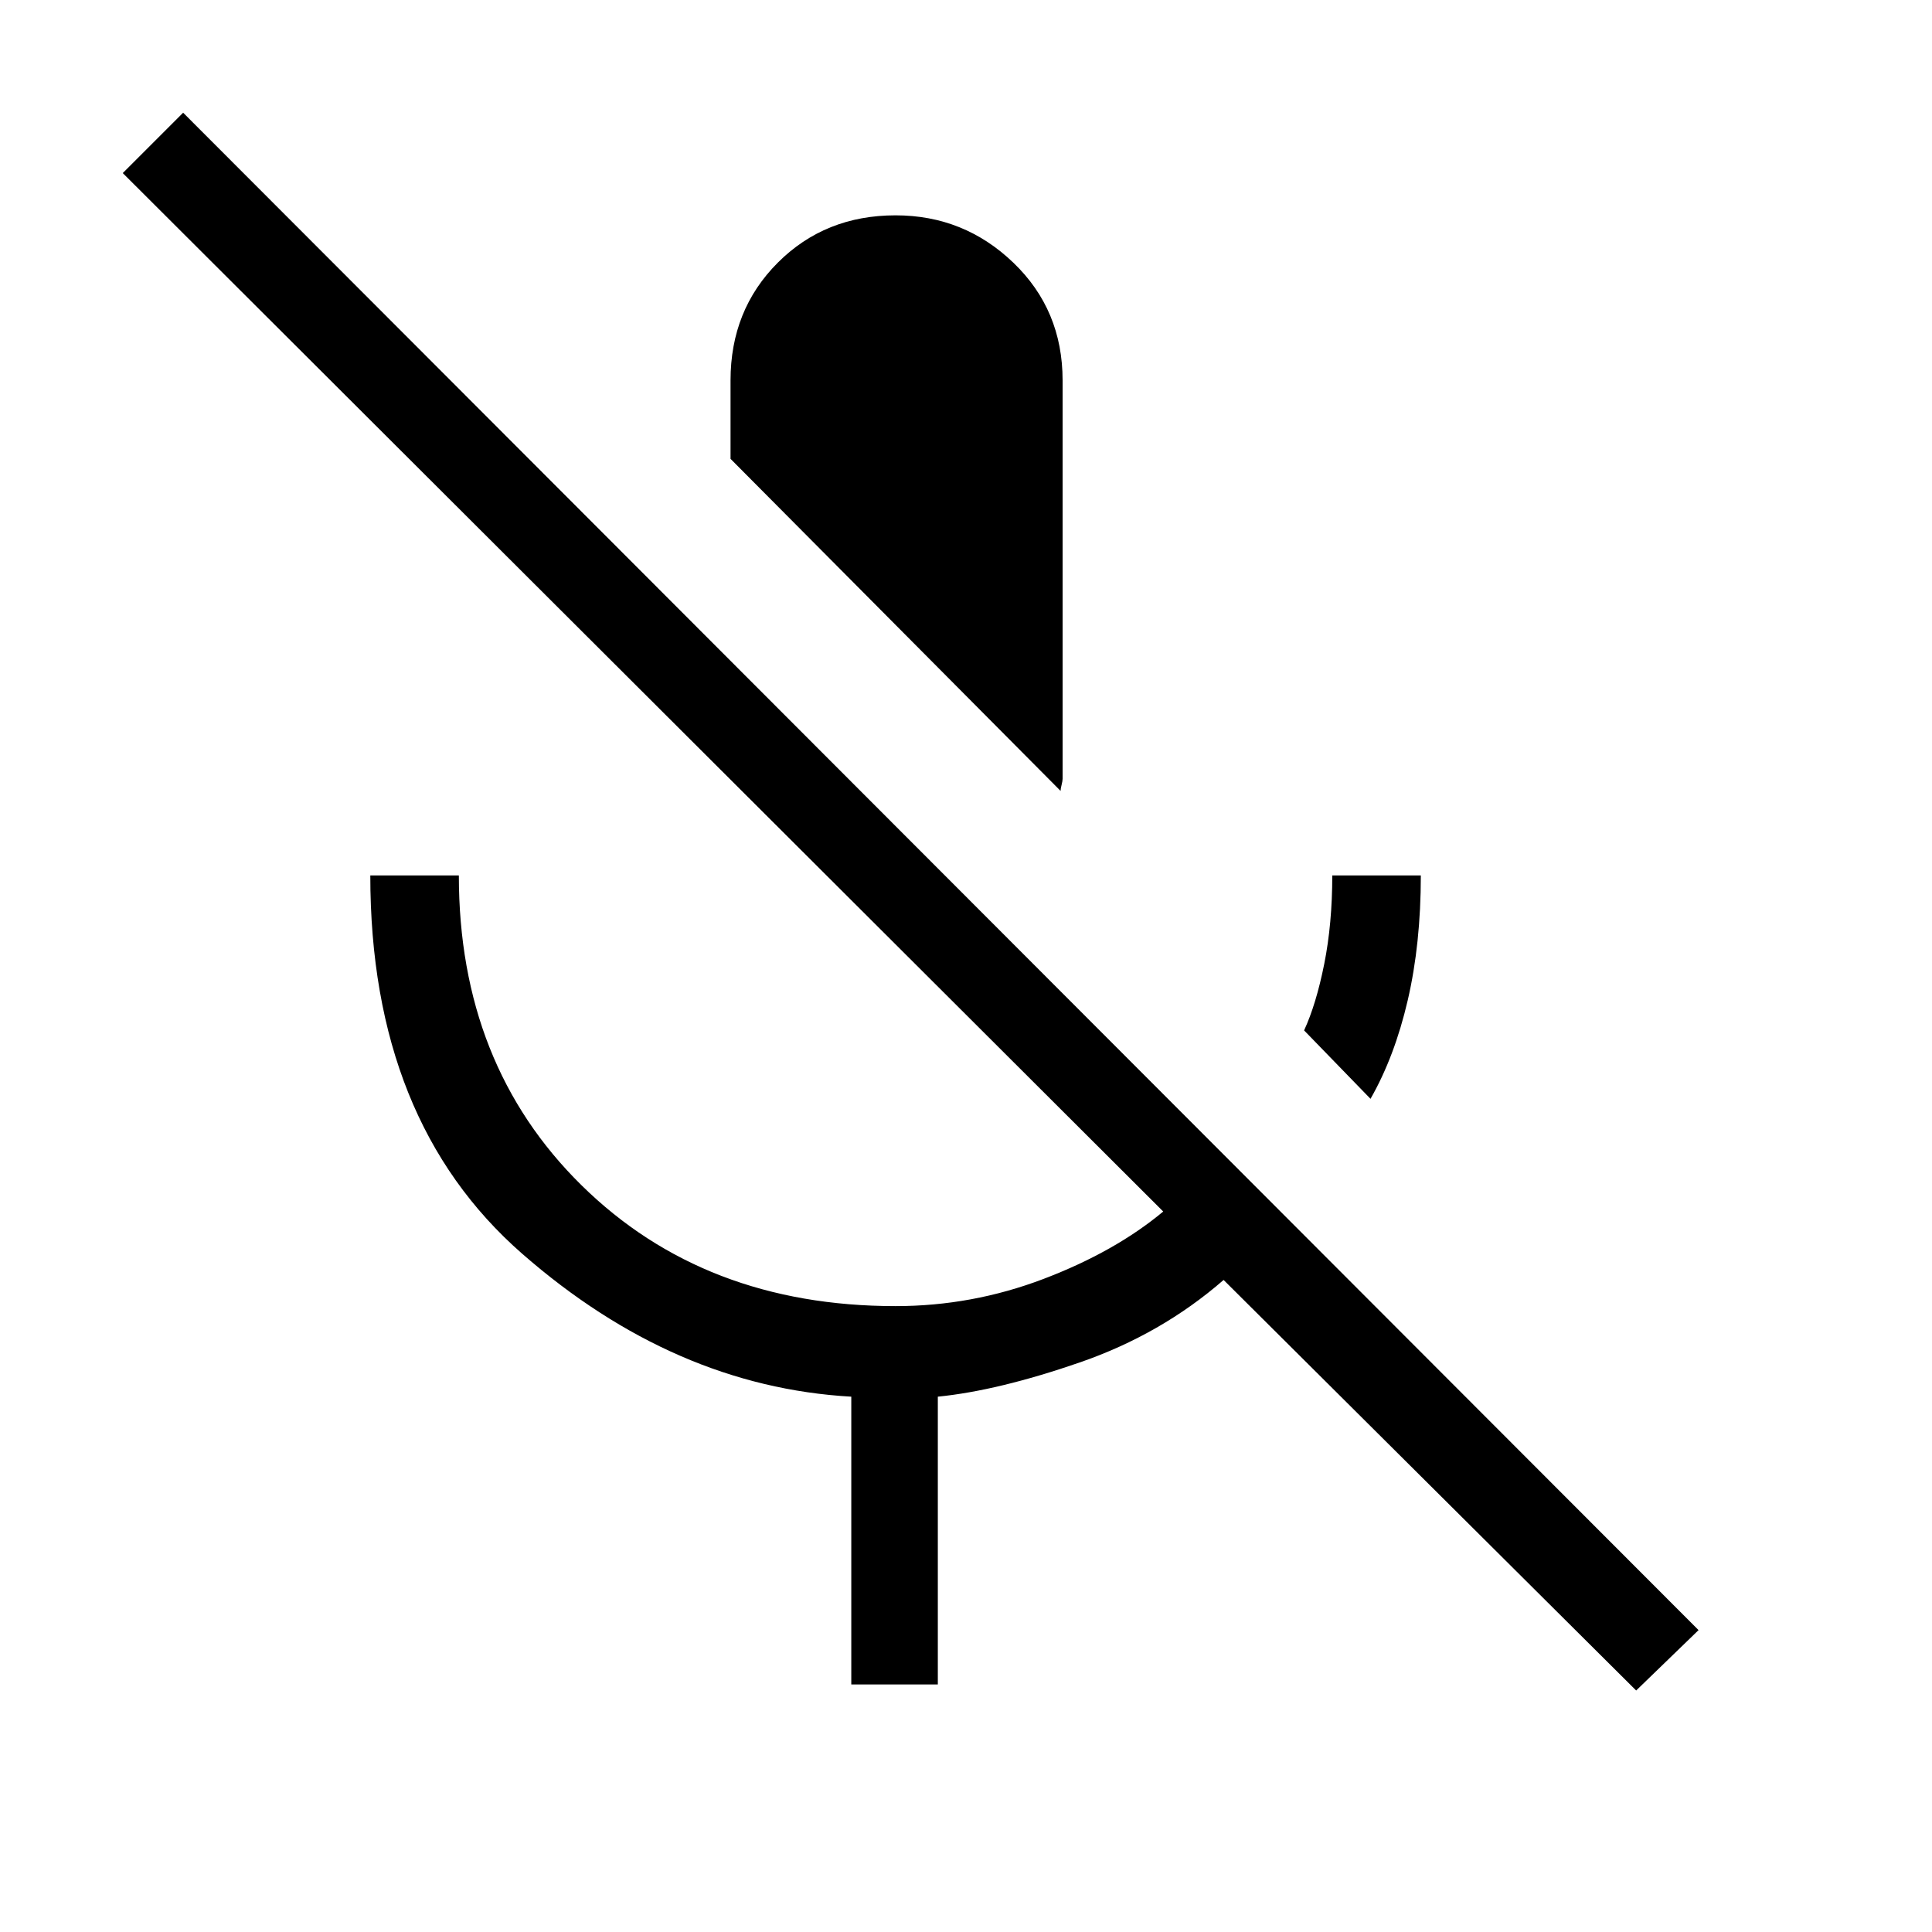<svg xmlns="http://www.w3.org/2000/svg" height="48" width="48"><path d="M34.05 27.3 32.4 25.6Q32.7 24.95 32.9 23.95Q33.1 22.95 33.1 21.75H35.3Q35.3 23.45 34.975 24.85Q34.65 26.25 34.05 27.3ZM26.35 19.65 18.15 11.4V9.45Q18.15 7.7 19.325 6.525Q20.5 5.35 22.25 5.35Q23.95 5.35 25.175 6.525Q26.4 7.7 26.4 9.45V19.35Q26.4 19.4 26.375 19.5Q26.35 19.6 26.35 19.65ZM40.65 42 30.4 31.8Q28.85 33.15 26.825 33.85Q24.8 34.55 23.3 34.7V41.85H21.15V34.7Q16.75 34.45 12.975 31.15Q9.2 27.85 9.2 21.75H11.4Q11.4 26.45 14.45 29.45Q17.5 32.45 22.25 32.45Q24.15 32.45 25.925 31.775Q27.7 31.1 28.9 30.1L3.05 4.3L4.55 2.8L42.2 40.5Z"/></svg>